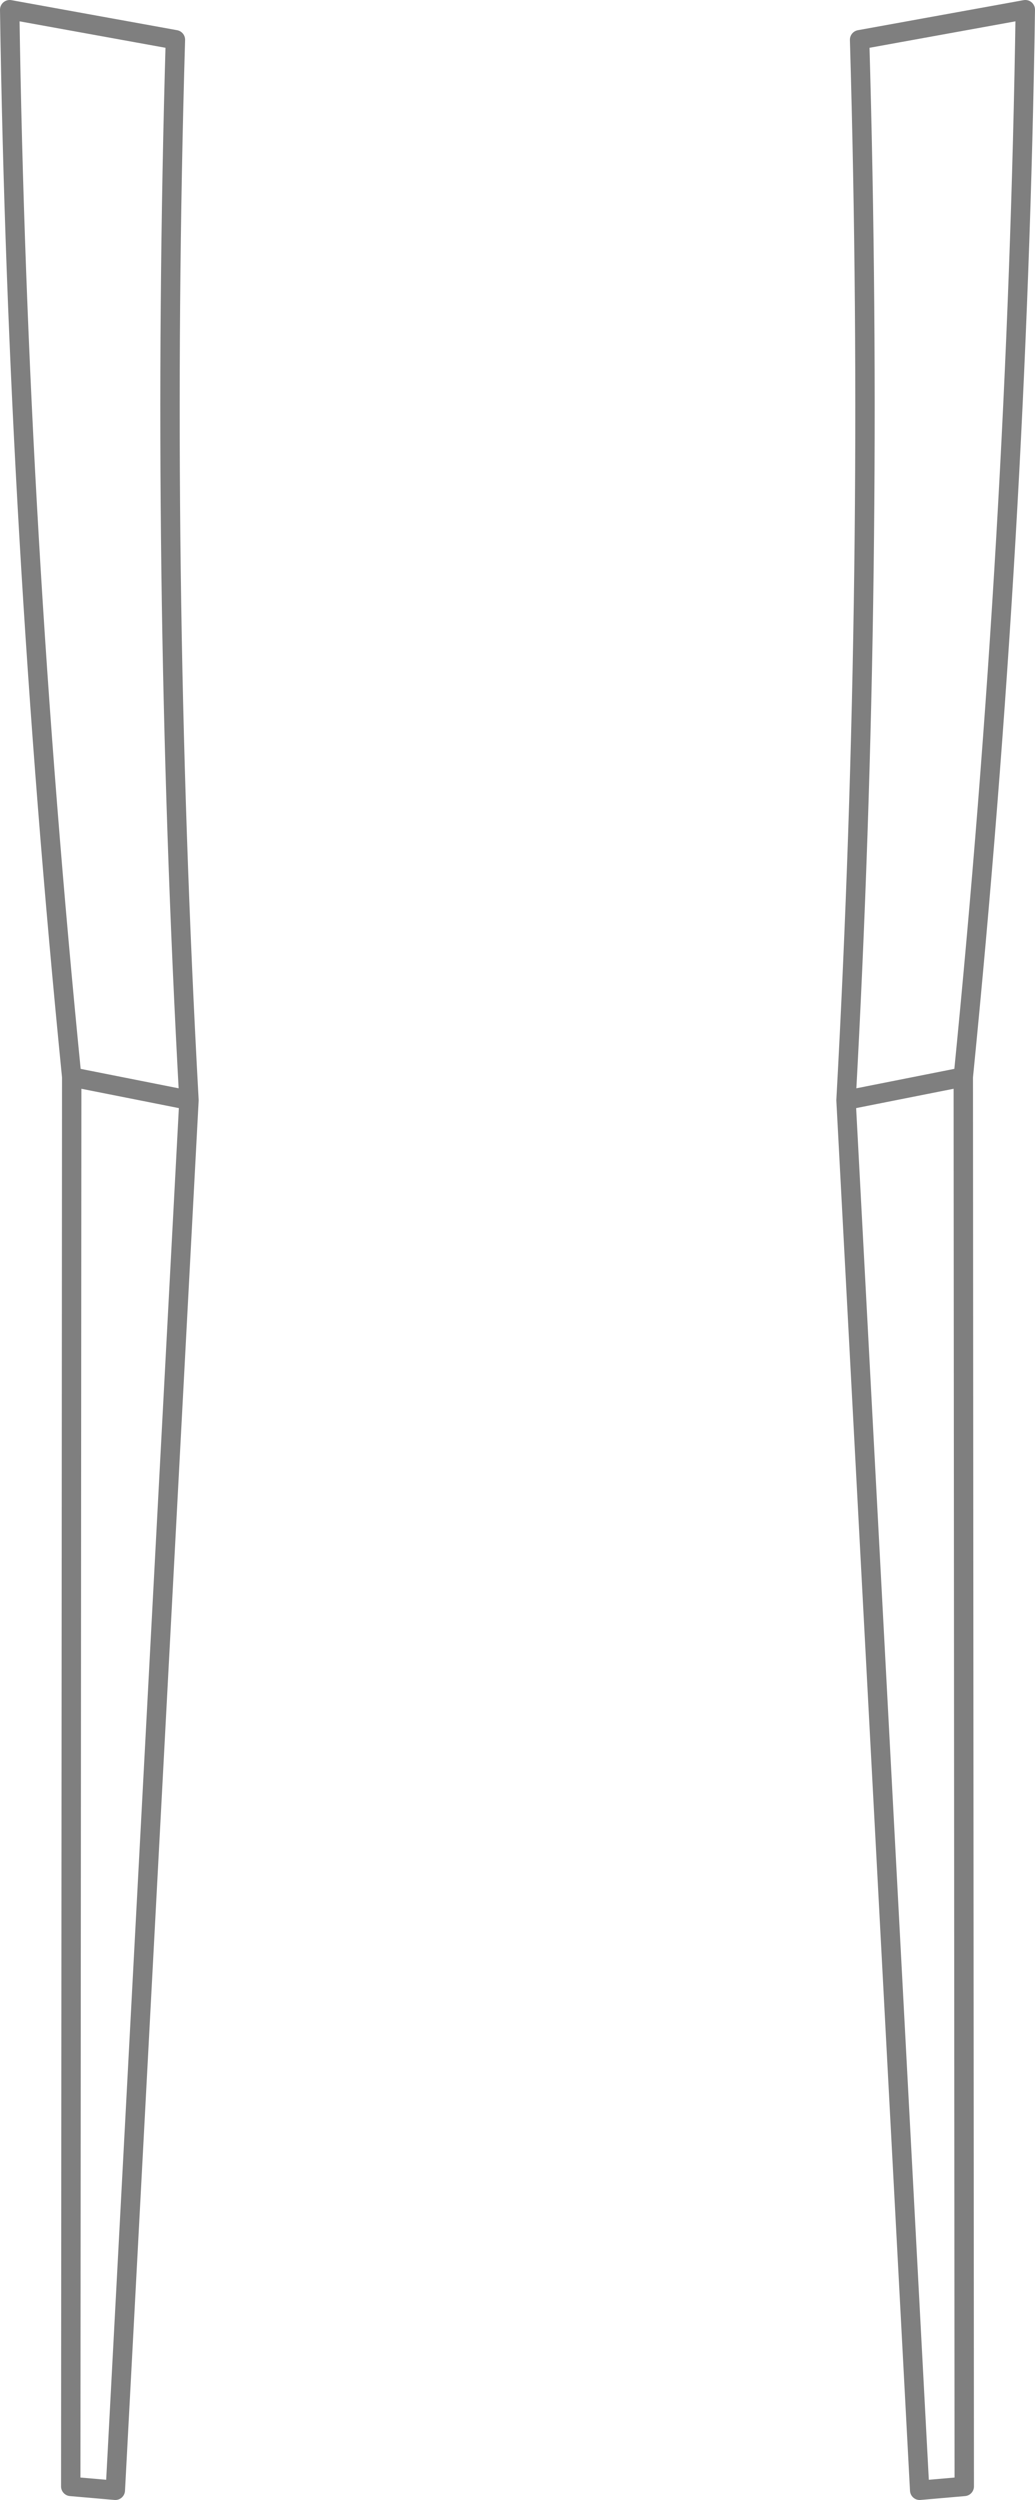 <?xml version="1.0" encoding="UTF-8" standalone="no"?>
<svg xmlns:xlink="http://www.w3.org/1999/xlink" height="128.95px" width="53.4px" xmlns="http://www.w3.org/2000/svg">
  <g transform="matrix(1.0, 0.0, 0.0, 1.0, -373.2, -379.9)">
    <path d="M373.7 380.4 Q374.1 407.3 376.9 435.45 L382.95 436.65 Q381.45 409.3 382.25 381.95 L373.7 380.4 M426.1 380.4 Q425.7 407.3 422.9 435.45 L422.95 508.15 420.65 508.35 416.85 436.65 Q418.35 409.3 417.55 381.95 L426.1 380.4 M422.9 435.45 L416.85 436.65 M376.9 435.45 L376.85 508.15 379.15 508.35 382.95 436.65" fill="none" stroke="#000000" stroke-linecap="round" stroke-linejoin="round" stroke-opacity="0.502" stroke-width="1.0"/>
  </g>
</svg>
